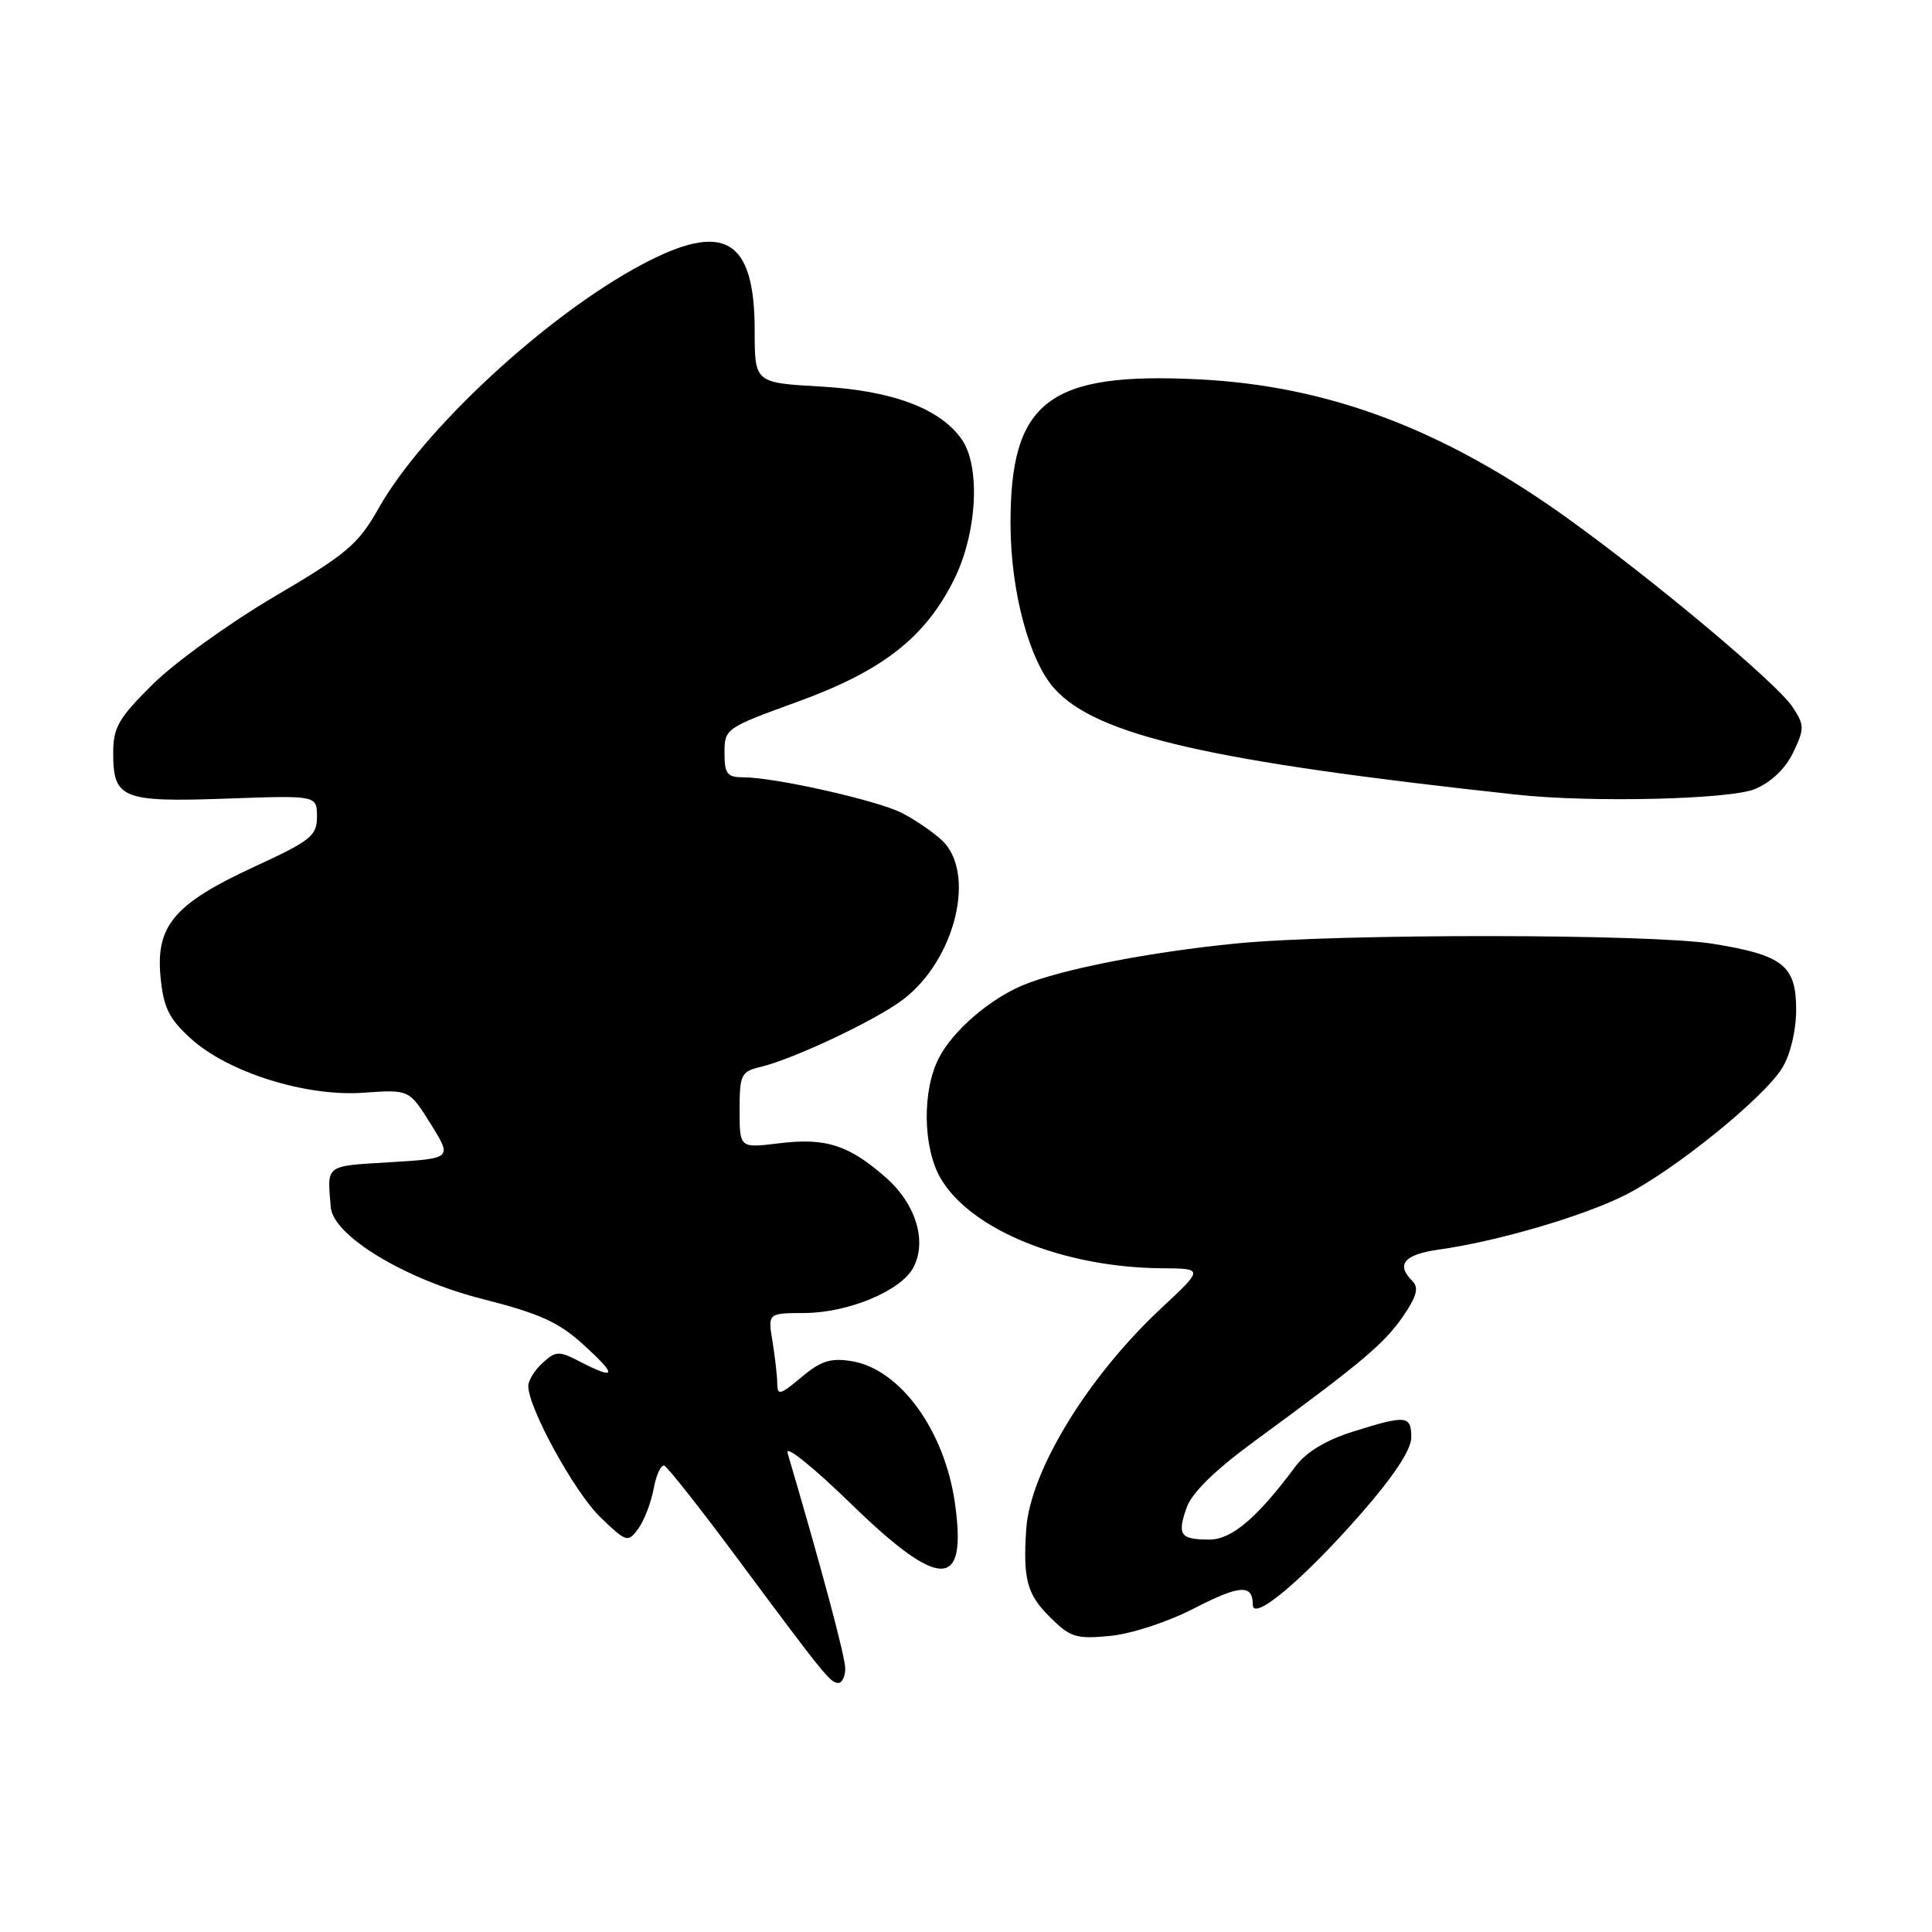 <?xml version="1.0" encoding="UTF-8" standalone="no"?>
<!DOCTYPE svg PUBLIC "-//W3C//DTD SVG 1.1//EN" "http://www.w3.org/Graphics/SVG/1.1/DTD/svg11.dtd" >
<svg xmlns="http://www.w3.org/2000/svg" xmlns:xlink="http://www.w3.org/1999/xlink" version="1.1" viewBox="0 0 256 256">
 <g >
 <path fill="currentColor"
d=" M 112.00 221.08 C 112.00 219.54 108.86 207.79 104.35 192.50 C 104.03 191.40 107.81 194.44 112.75 199.25 C 124.57 210.75 128.19 210.73 126.53 199.15 C 125.15 189.50 119.25 181.40 112.85 180.36 C 110.06 179.91 108.77 180.32 106.19 182.49 C 103.40 184.84 103.00 184.95 102.99 183.34 C 102.98 182.33 102.70 179.81 102.36 177.75 C 101.74 174.00 101.74 174.00 106.62 173.98 C 112.40 173.95 119.37 171.05 121.01 167.98 C 122.88 164.49 121.37 159.53 117.36 156.01 C 112.46 151.71 109.40 150.73 103.25 151.49 C 98.00 152.14 98.00 152.14 98.00 147.09 C 98.00 142.41 98.20 141.99 100.75 141.38 C 105.21 140.31 116.10 135.16 119.69 132.42 C 126.64 127.12 129.41 115.55 124.75 111.29 C 123.51 110.16 121.13 108.54 119.46 107.70 C 116.17 106.04 102.65 103.00 98.54 103.00 C 96.34 103.00 96.00 102.56 96.00 99.75 C 96.00 96.55 96.15 96.45 105.64 93.00 C 116.94 88.90 122.58 84.50 126.42 76.79 C 129.47 70.66 129.96 61.81 127.43 58.21 C 124.57 54.13 118.27 51.76 108.77 51.22 C 100.00 50.72 100.00 50.72 100.00 43.83 C 100.00 31.59 95.96 29.24 85.00 35.08 C 72.41 41.79 56.05 56.93 50.21 67.28 C 47.47 72.13 46.03 73.36 36.33 79.07 C 30.37 82.58 23.14 87.80 20.25 90.66 C 15.68 95.19 15.00 96.38 15.00 99.81 C 15.00 105.83 16.20 106.31 30.00 105.82 C 42.00 105.39 42.00 105.39 42.00 108.20 C 42.00 110.75 41.22 111.38 33.69 114.85 C 23.10 119.75 20.63 122.65 21.27 129.44 C 21.66 133.48 22.37 134.95 25.21 137.55 C 30.14 142.08 40.53 145.35 48.20 144.79 C 54.22 144.36 54.22 144.36 57.07 148.93 C 59.92 153.50 59.92 153.50 51.71 154.00 C 42.98 154.53 43.35 154.25 43.83 159.97 C 44.15 163.75 53.68 169.52 63.89 172.11 C 71.57 174.07 74.03 175.18 77.39 178.25 C 81.82 182.29 81.67 182.91 76.86 180.43 C 74.06 178.98 73.67 178.99 71.91 180.58 C 70.86 181.53 70.00 182.91 70.00 183.65 C 70.00 186.57 76.13 197.73 79.53 201.02 C 83.01 204.37 83.19 204.43 84.56 202.58 C 85.34 201.52 86.26 199.14 86.61 197.28 C 86.95 195.43 87.59 194.05 88.02 194.21 C 88.44 194.37 92.64 199.68 97.34 206.00 C 109.24 222.02 110.03 223.00 111.08 223.00 C 111.58 223.00 112.00 222.14 112.00 221.08 Z  M 158.16 213.15 C 164.30 209.99 166.00 209.88 166.00 212.64 C 166.00 214.95 172.87 209.14 180.51 200.37 C 184.73 195.53 187.00 192.07 187.00 190.47 C 187.00 187.54 186.34 187.47 179.24 189.71 C 175.65 190.84 173.06 192.42 171.65 194.32 C 166.60 201.11 163.21 204.00 160.27 204.00 C 156.40 204.00 155.96 203.41 157.22 199.81 C 157.92 197.79 160.94 194.84 166.38 190.85 C 180.39 180.59 183.44 178.03 185.91 174.42 C 187.73 171.77 188.03 170.63 187.16 169.76 C 184.92 167.52 186.04 166.22 190.75 165.56 C 198.43 164.48 209.73 161.17 215.31 158.37 C 221.85 155.08 233.75 145.45 236.16 141.50 C 237.25 139.71 237.99 136.59 238.00 133.77 C 238.00 127.94 236.26 126.56 227.00 125.06 C 218.70 123.72 177.40 123.69 163.86 125.01 C 152.41 126.13 140.59 128.44 135.53 130.55 C 131.10 132.40 126.26 136.59 124.41 140.18 C 122.17 144.50 122.28 152.07 124.63 156.12 C 128.60 162.95 140.85 167.94 153.92 168.05 C 159.50 168.09 159.50 168.09 153.92 173.30 C 144.15 182.40 136.50 194.91 135.98 202.62 C 135.54 209.20 136.07 211.23 139.05 214.20 C 141.82 216.97 142.54 217.20 147.09 216.77 C 149.92 216.49 154.74 214.92 158.16 213.15 Z  M 232.52 104.56 C 234.71 103.64 236.58 101.85 237.61 99.70 C 239.12 96.53 239.11 96.10 237.52 93.67 C 235.50 90.59 219.24 76.96 207.66 68.64 C 191.26 56.87 176.04 51.13 158.91 50.27 C 138.91 49.26 133.84 53.16 133.90 69.52 C 133.93 78.40 136.39 87.56 139.72 91.25 C 145.35 97.47 160.21 100.88 201.00 105.30 C 210.82 106.37 229.23 105.93 232.52 104.56 Z "/>
</g>
</svg>